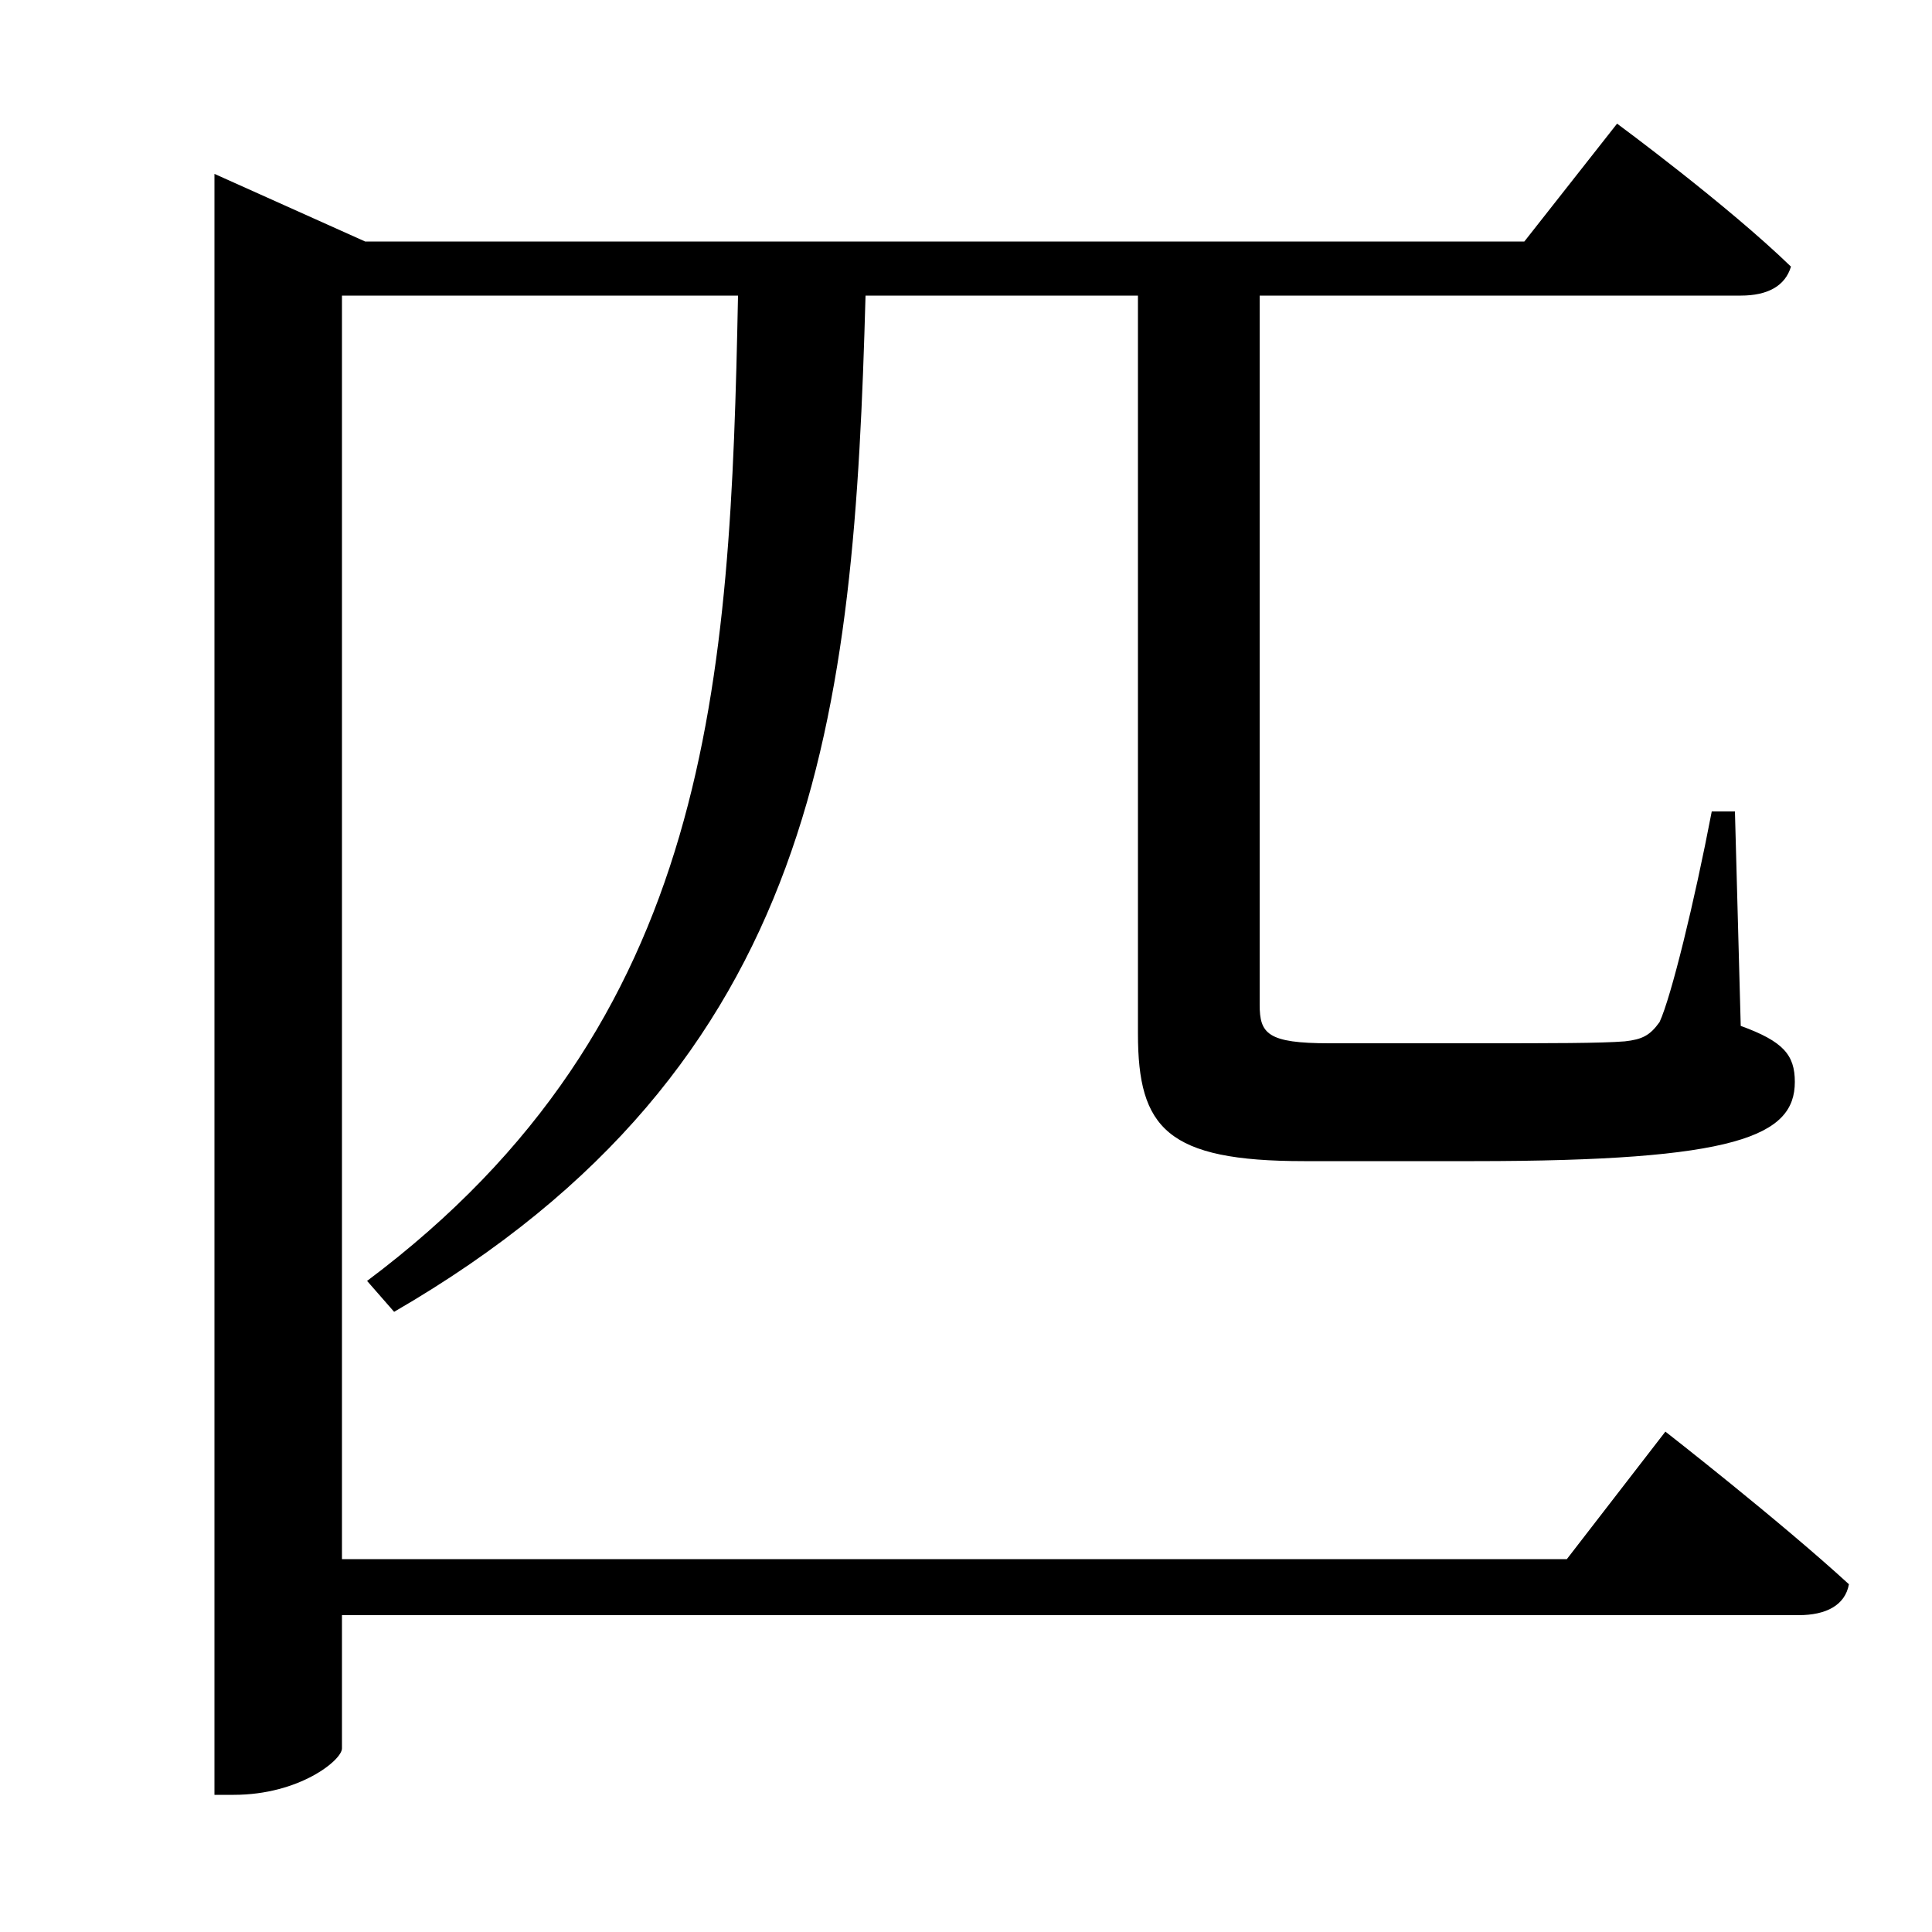 <svg xmlns="http://www.w3.org/2000/svg"
    viewBox="0 0 1000 1000">
  <!--
© 2017-2024 Adobe (http://www.adobe.com/).
Noto is a trademark of Google Inc.
This Font Software is licensed under the SIL Open Font License, Version 1.1. This Font Software is distributed on an "AS IS" BASIS, WITHOUT WARRANTIES OR CONDITIONS OF ANY KIND, either express or implied. See the SIL Open Font License for the specific language, permissions and limitations governing your use of this Font Software.
http://scripts.sil.org/OFL
  -->
<path d="M111 125L111 929 121 929C155 929 177 911 177 905L177 836 931 836C945 836 955 831 957 820 921 787 862 741 862 741L811 807 177 807 177 153 382 153C378 353 369 529 190 663L204 679C425 551 442 369 448 153L589 153 589 535C589 584 604 601 675 601L763 601C899 601 929 588 929 560 929 546 923 539 901 531L898 420 886 420C877 467 865 516 859 529 854 536 850 538 841 539 829 540 802 540 766 540L688 540C656 540 652 535 652 520L652 153 901 153C915 153 924 148 927 138 894 106 837 64 837 64L789 125 189 125 111 90Z"/>
</svg>